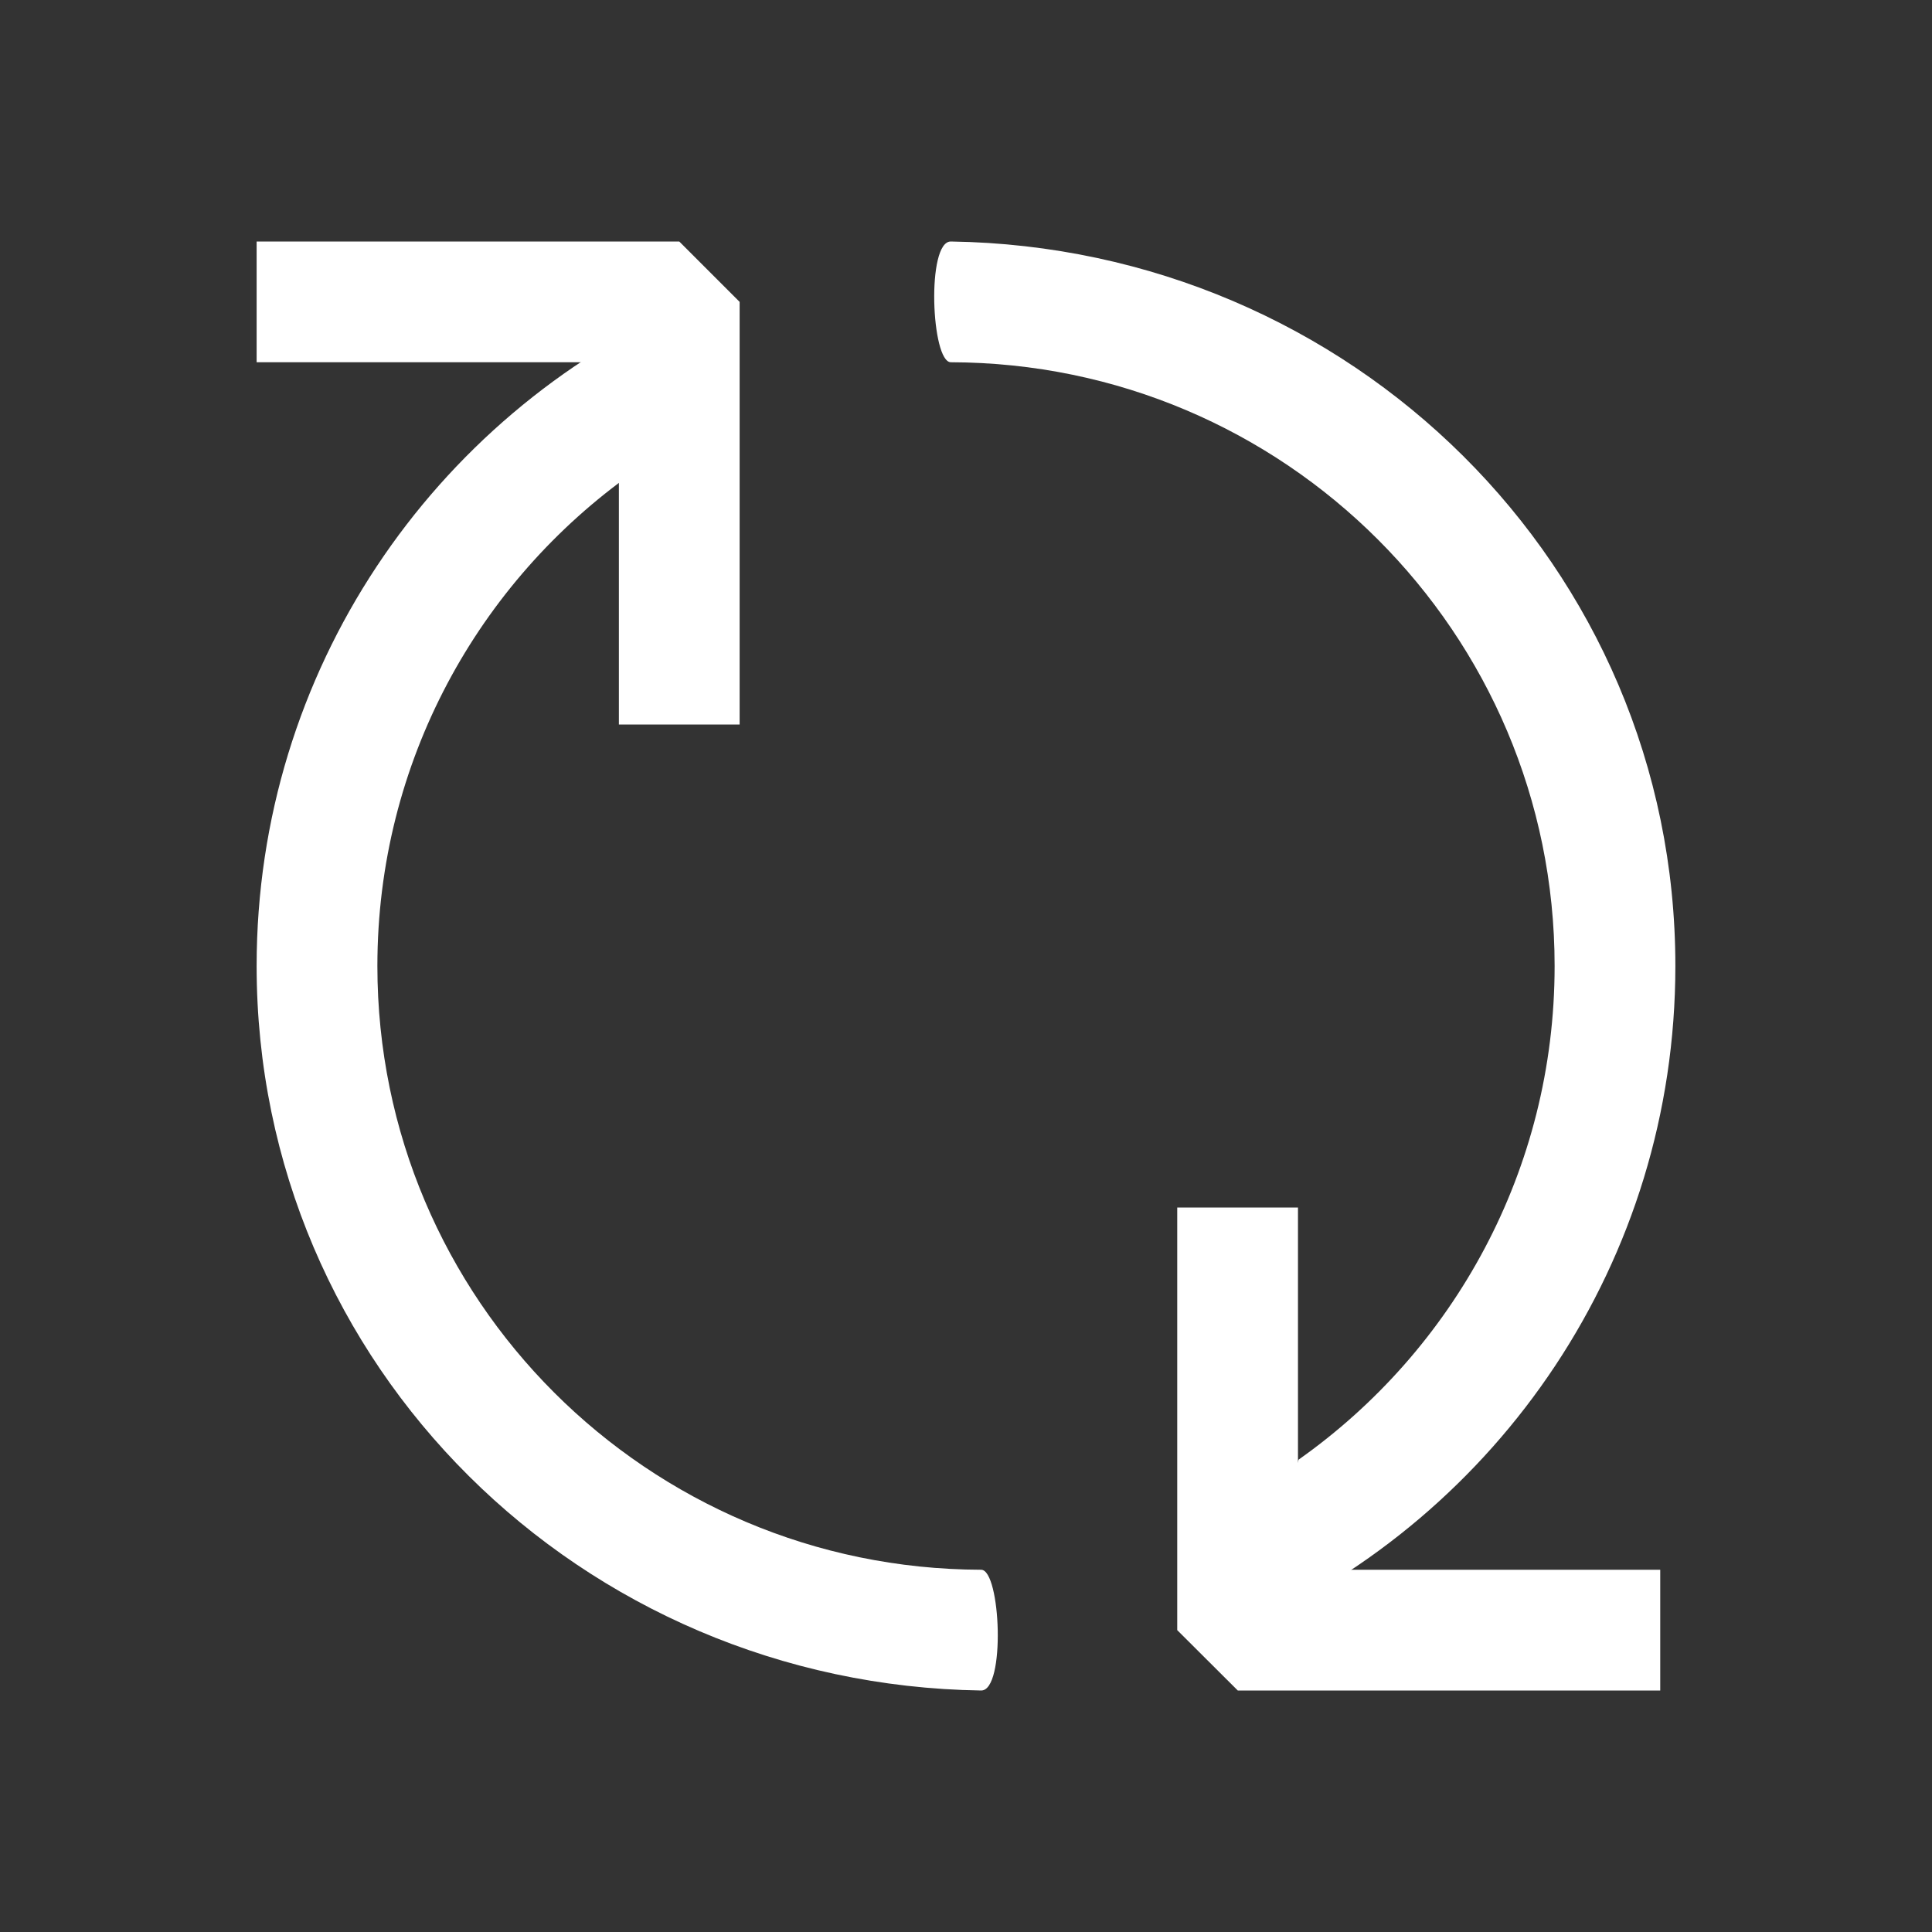 <?xml version="1.0" encoding="UTF-8"?>
<!-- Generated by Pixelmator Pro 3.5.6 -->
<svg width="12" height="12" viewBox="0 0 12 12" xmlns="http://www.w3.org/2000/svg">
    <rect x="0" y="0" width="12" height="12" fill="#333333" stroke="none"/>
    <path id="Path" fill="#ffffff" fill-rule="evenodd" stroke="none" d="M 4.266 1.887 C 2.691 2.588 1.594 4.166 1.594 6 C 1.594 8.485 3.609 10.463 6.094 10.5 C 6.247 10.502 6.216 9.75 6.094 9.75 C 4.023 9.745 2.344 8.071 2.344 6 C 2.344 4.733 2.972 3.613 3.934 2.934 Z"/>
    <path id="Path-copy" fill="#424242" fill-rule="evenodd" stroke="none" visibility="hidden" d="M 4.172 1.887 C 2.598 2.588 1.5 4.166 1.5 6 C 1.5 8.485 3.515 10.5 6 10.5 C 8.485 10.5 10.5 8.485 10.5 6 C 10.5 3.994 9.187 2.294 7.374 1.714 L 7.147 2.429 C 8.657 2.913 9.75 4.329 9.75 6 C 9.75 8.071 8.071 9.75 6 9.75 C 3.929 9.75 2.25 8.071 2.25 6 C 2.25 4.733 2.878 3.613 3.84 2.934 L 4.172 1.887 Z"/>
    <path id="path1" fill="#ffffff" fill-rule="evenodd" stroke="none" d="M 3.844 2.25 L 1.594 2.25 L 1.594 1.5 L 4.219 1.5 L 4.594 1.875 L 4.594 4.5 L 3.844 4.5 L 3.844 2.25 Z"/>
    <path id="Path-copy-3" fill="#ffffff" fill-rule="evenodd" stroke="none" d="M 7.734 10.113 C 9.309 9.412 10.406 7.834 10.406 6 C 10.406 3.515 8.391 1.537 5.906 1.5 C 5.753 1.498 5.784 2.25 5.906 2.25 C 7.977 2.255 9.656 3.929 9.656 6 C 9.656 7.267 9.028 8.387 8.066 9.066 Z"/>
    <path id="Path-copy-2" fill="#ffffff" fill-rule="evenodd" stroke="none" d="M 8.062 9.75 L 10.312 9.75 L 10.312 10.5 L 7.688 10.5 L 7.312 10.125 L 7.312 7.5 L 8.062 7.5 L 8.062 9.75 Z"/>
</svg>
